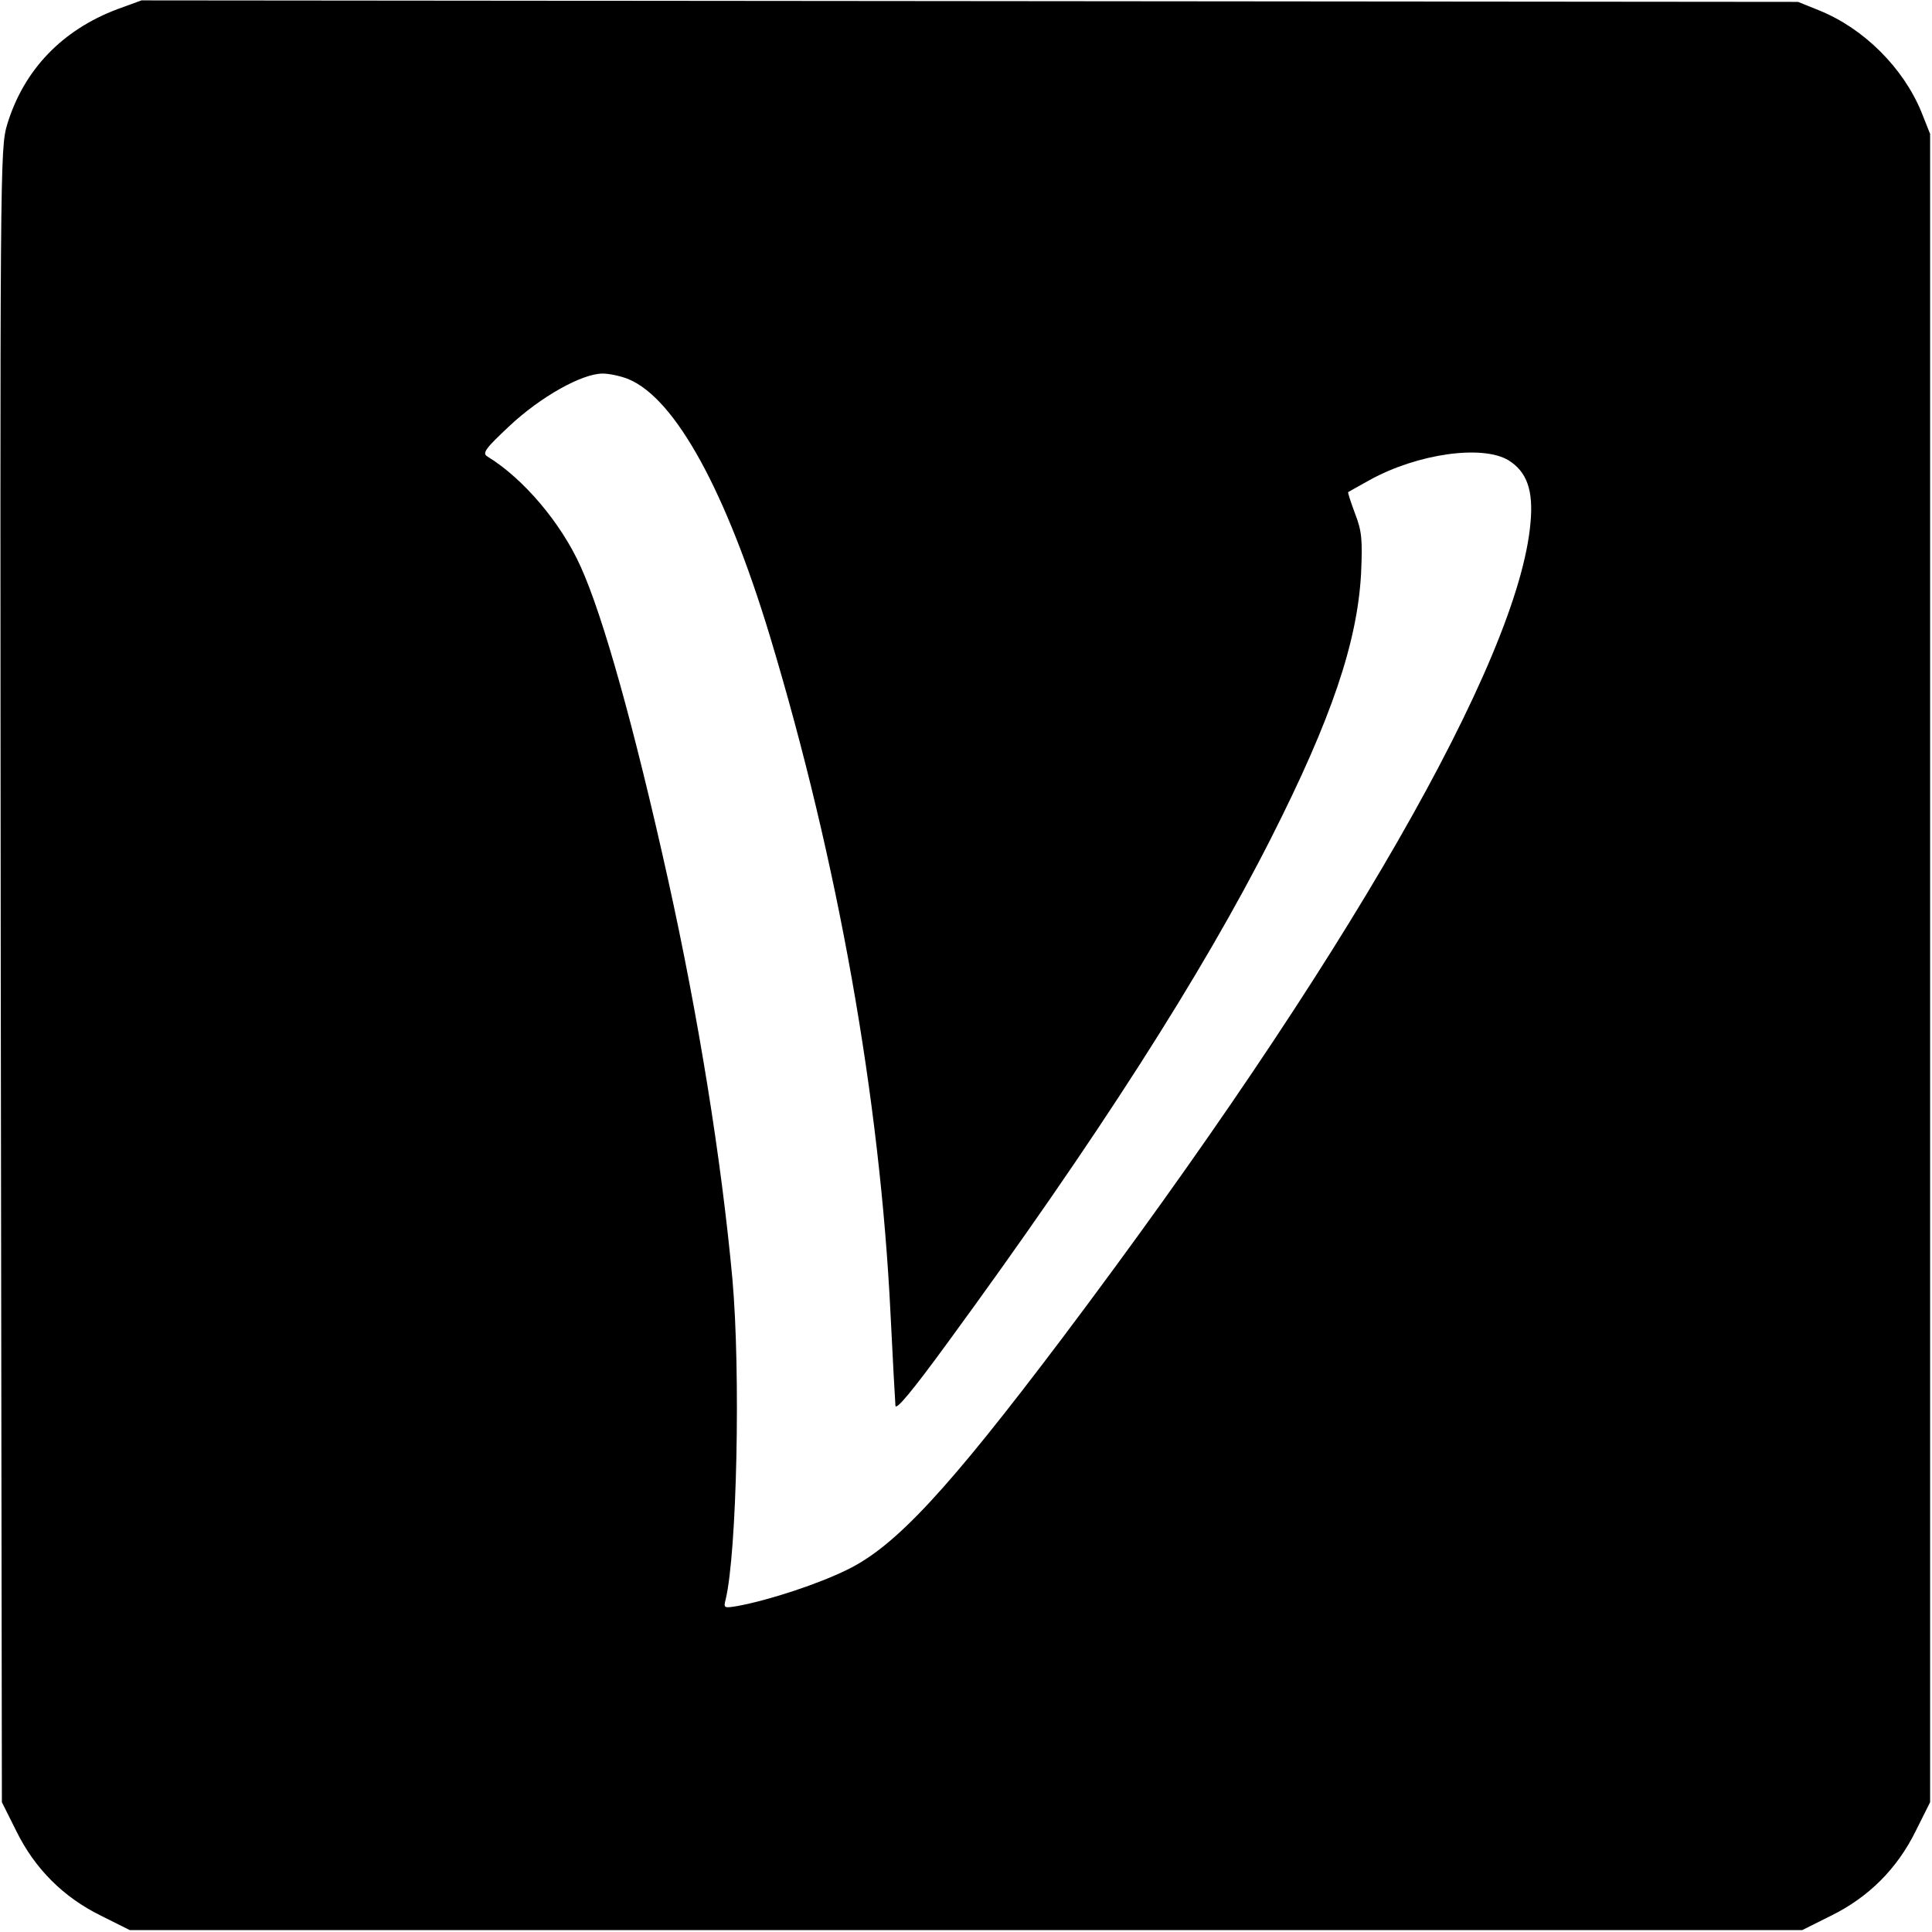 <?xml version="1.0" standalone="no"?>
<!DOCTYPE svg PUBLIC "-//W3C//DTD SVG 20010904//EN"
 "http://www.w3.org/TR/2001/REC-SVG-20010904/DTD/svg10.dtd">
<svg version="1.0" xmlns="http://www.w3.org/2000/svg"
 width="512pt" height="512pt" viewBox="0 0 512 512"
 preserveAspectRatio="xMidYMid meet">
<g transform="translate(0,512) scale(0.1,-0.1)"
fill="#000000" stroke="none">
<path d="M312 5096 c-147 -55 -249 -161 -293 -306 -19 -64 -19 -100 -17 -2256
l3 -2190 38 -76 c49 -100 125 -176 225 -225 l76 -38 2216 0 2216 0 76 38 c100
49 176 125 225 225 l38 76 0 2210 0 2211 -23 58 c-48 117 -152 221 -270 269
l-57 23 -2195 2 -2195 2 -63 -23z m1354 -981 c124 -52 258 -296 375 -683 180
-597 291 -1222 319 -1794 6 -122 12 -232 13 -243 1 -14 45 39 137 165 396 541
677 980 859 1340 160 316 228 518 238 700 4 91 2 112 -16 159 -11 30 -20 56
-18 57 1 1 27 15 57 32 127 70 299 94 368 52 48 -30 66 -79 58 -165 -31 -363
-495 -1170 -1240 -2160 -304 -403 -443 -553 -571 -615 -75 -37 -204 -80 -290
-96 -36 -6 -38 -6 -32 17 30 125 40 601 18 849 -29 316 -90 696 -171 1061 -89
401 -172 697 -231 827 -52 116 -152 234 -247 292 -15 9 -6 21 58 81 82 77 192
139 247 139 18 0 50 -7 69 -15z"/>
</g>
</svg>
